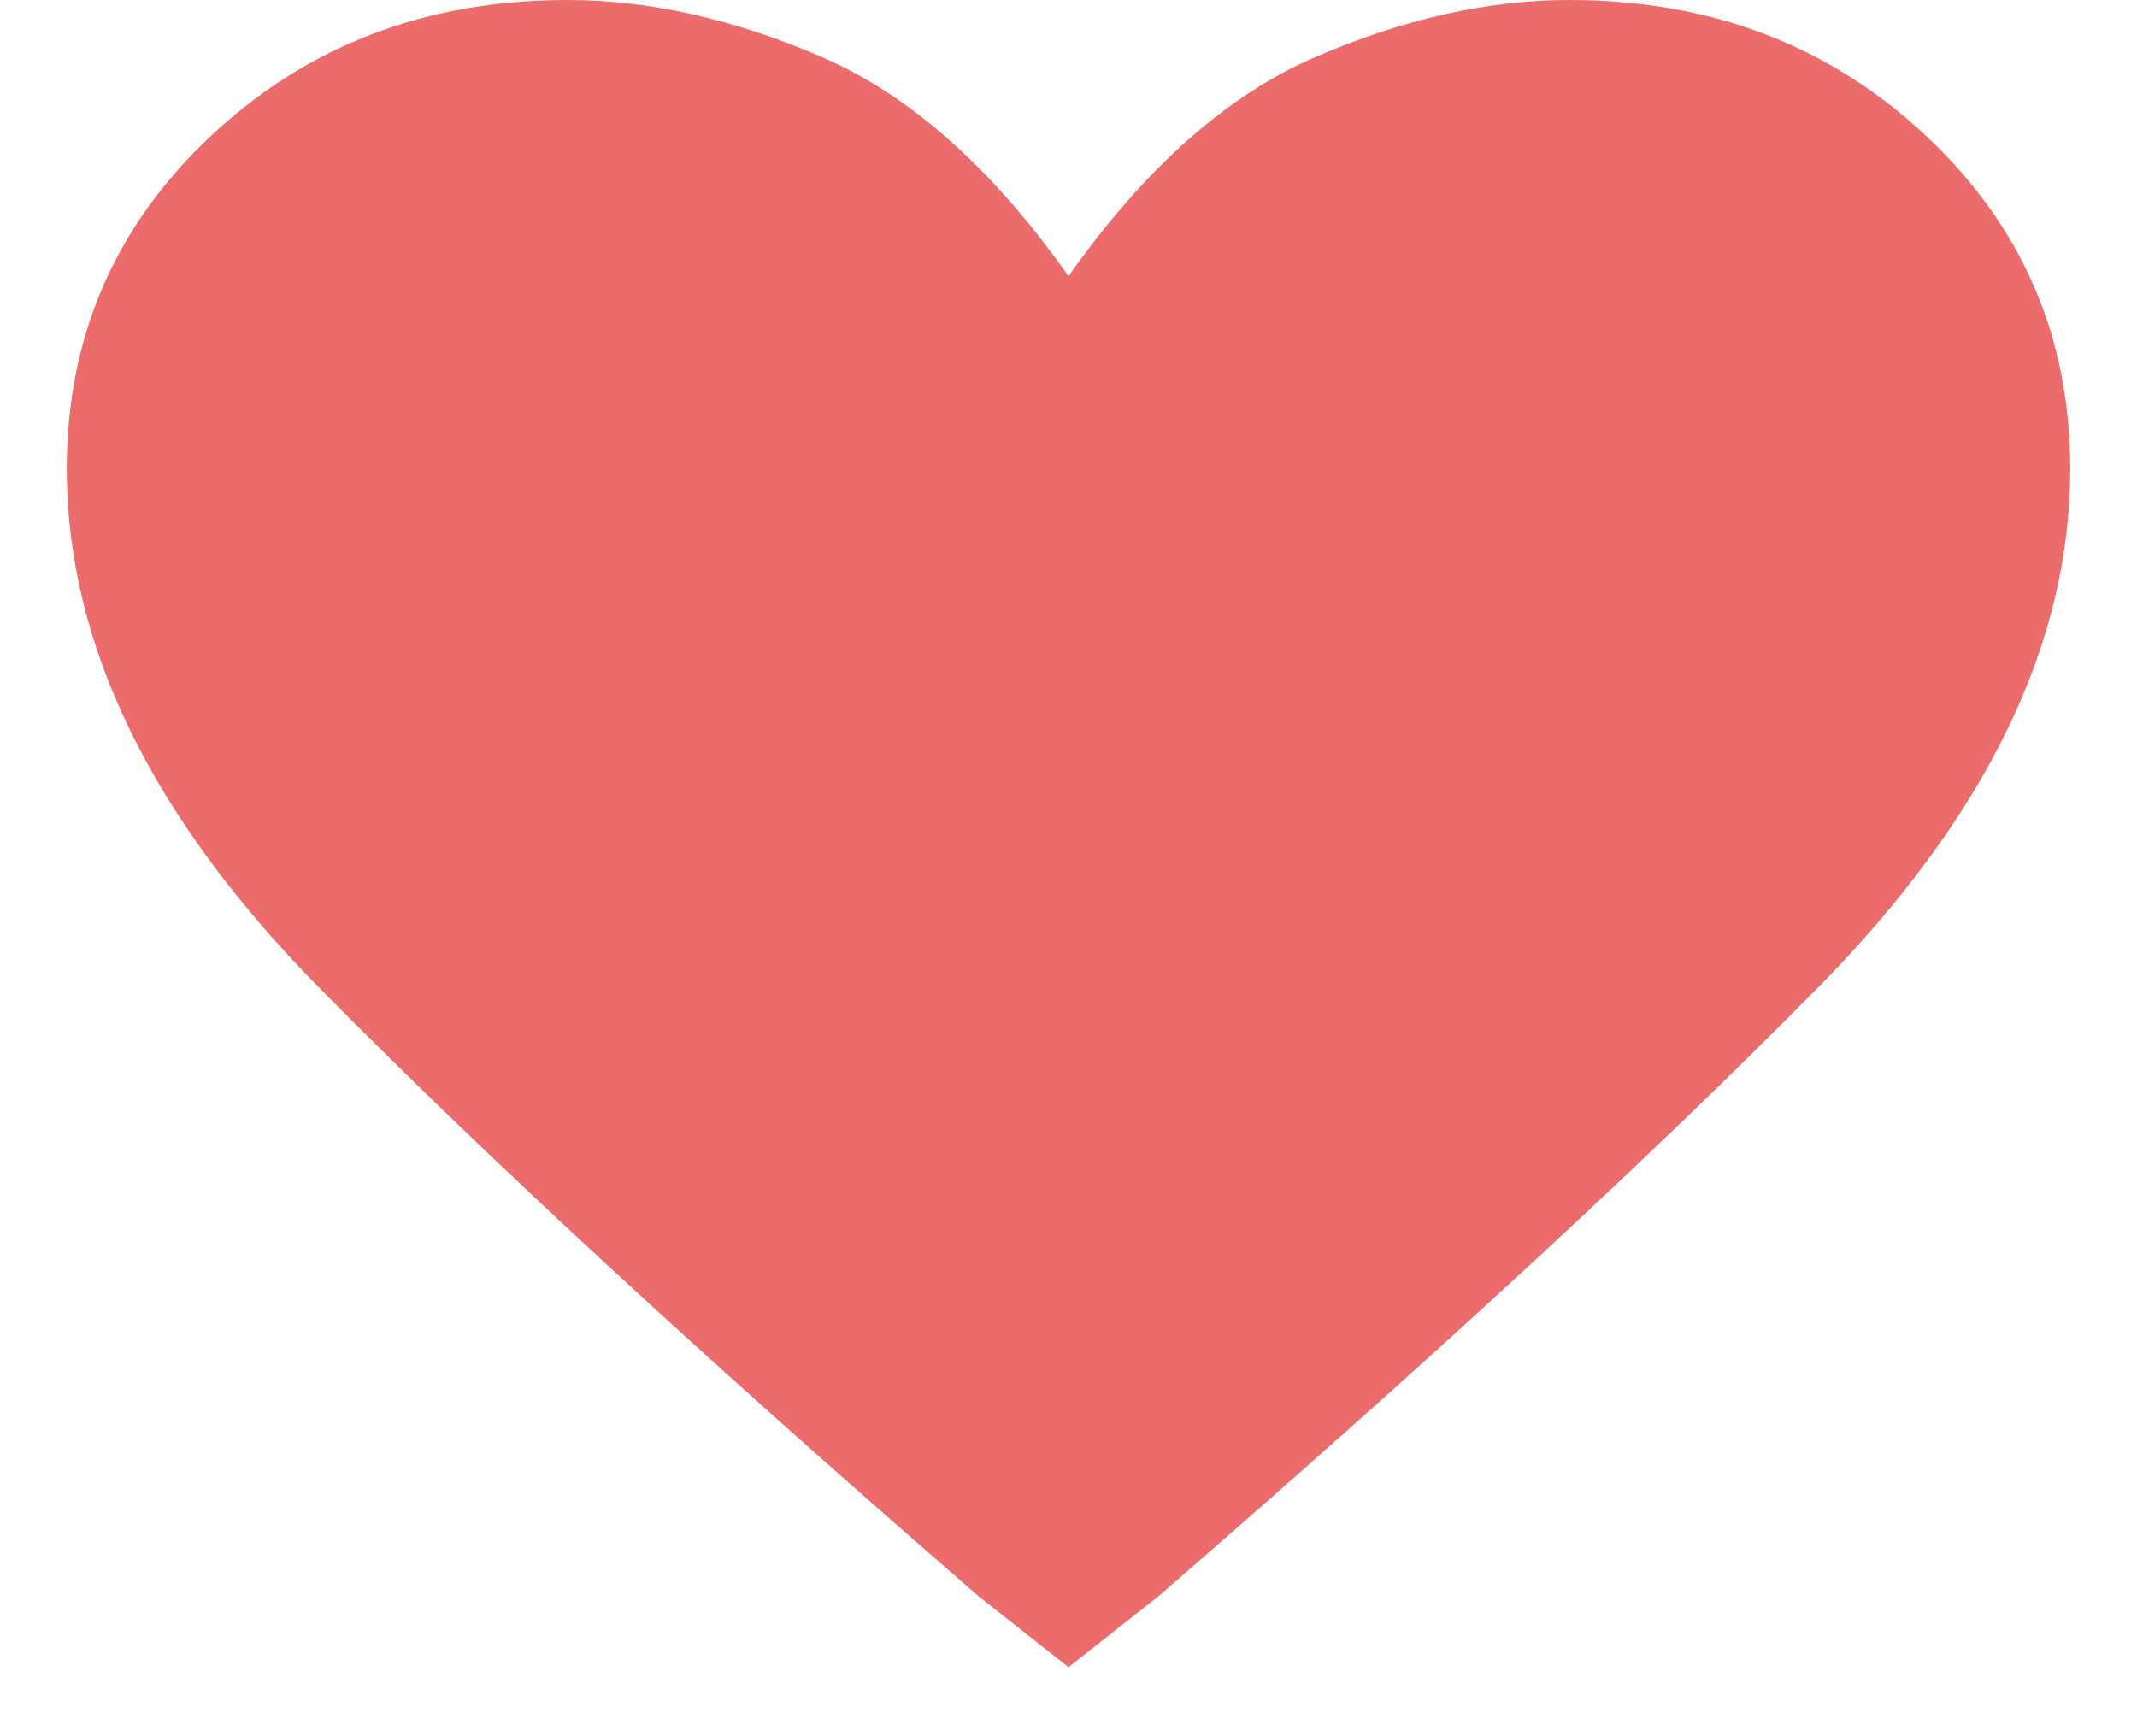 <svg width="16" height="13" viewBox="0 0 16 13" fill="none" xmlns="http://www.w3.org/2000/svg">
<path d="M8 12.483L7.333 11.957C5.306 10.201 3.66 8.683 2.396 7.402C1.132 6.121 0.5 4.824 0.5 3.511C0.5 2.523 0.861 1.69 1.583 1.014C2.306 0.338 3.194 0 4.25 0C4.861 0 5.497 0.143 6.157 0.429C6.816 0.715 7.431 1.261 8 2.068C8.569 1.261 9.184 0.715 9.844 0.429C10.504 0.143 11.139 0 11.75 0C12.806 0 13.694 0.338 14.417 1.014C15.139 1.69 15.5 2.523 15.5 3.511C15.5 4.824 14.868 6.121 13.604 7.402C12.34 8.683 10.694 10.201 8.667 11.957L8 12.483Z" fill="#EC6C6C"/>
</svg>
